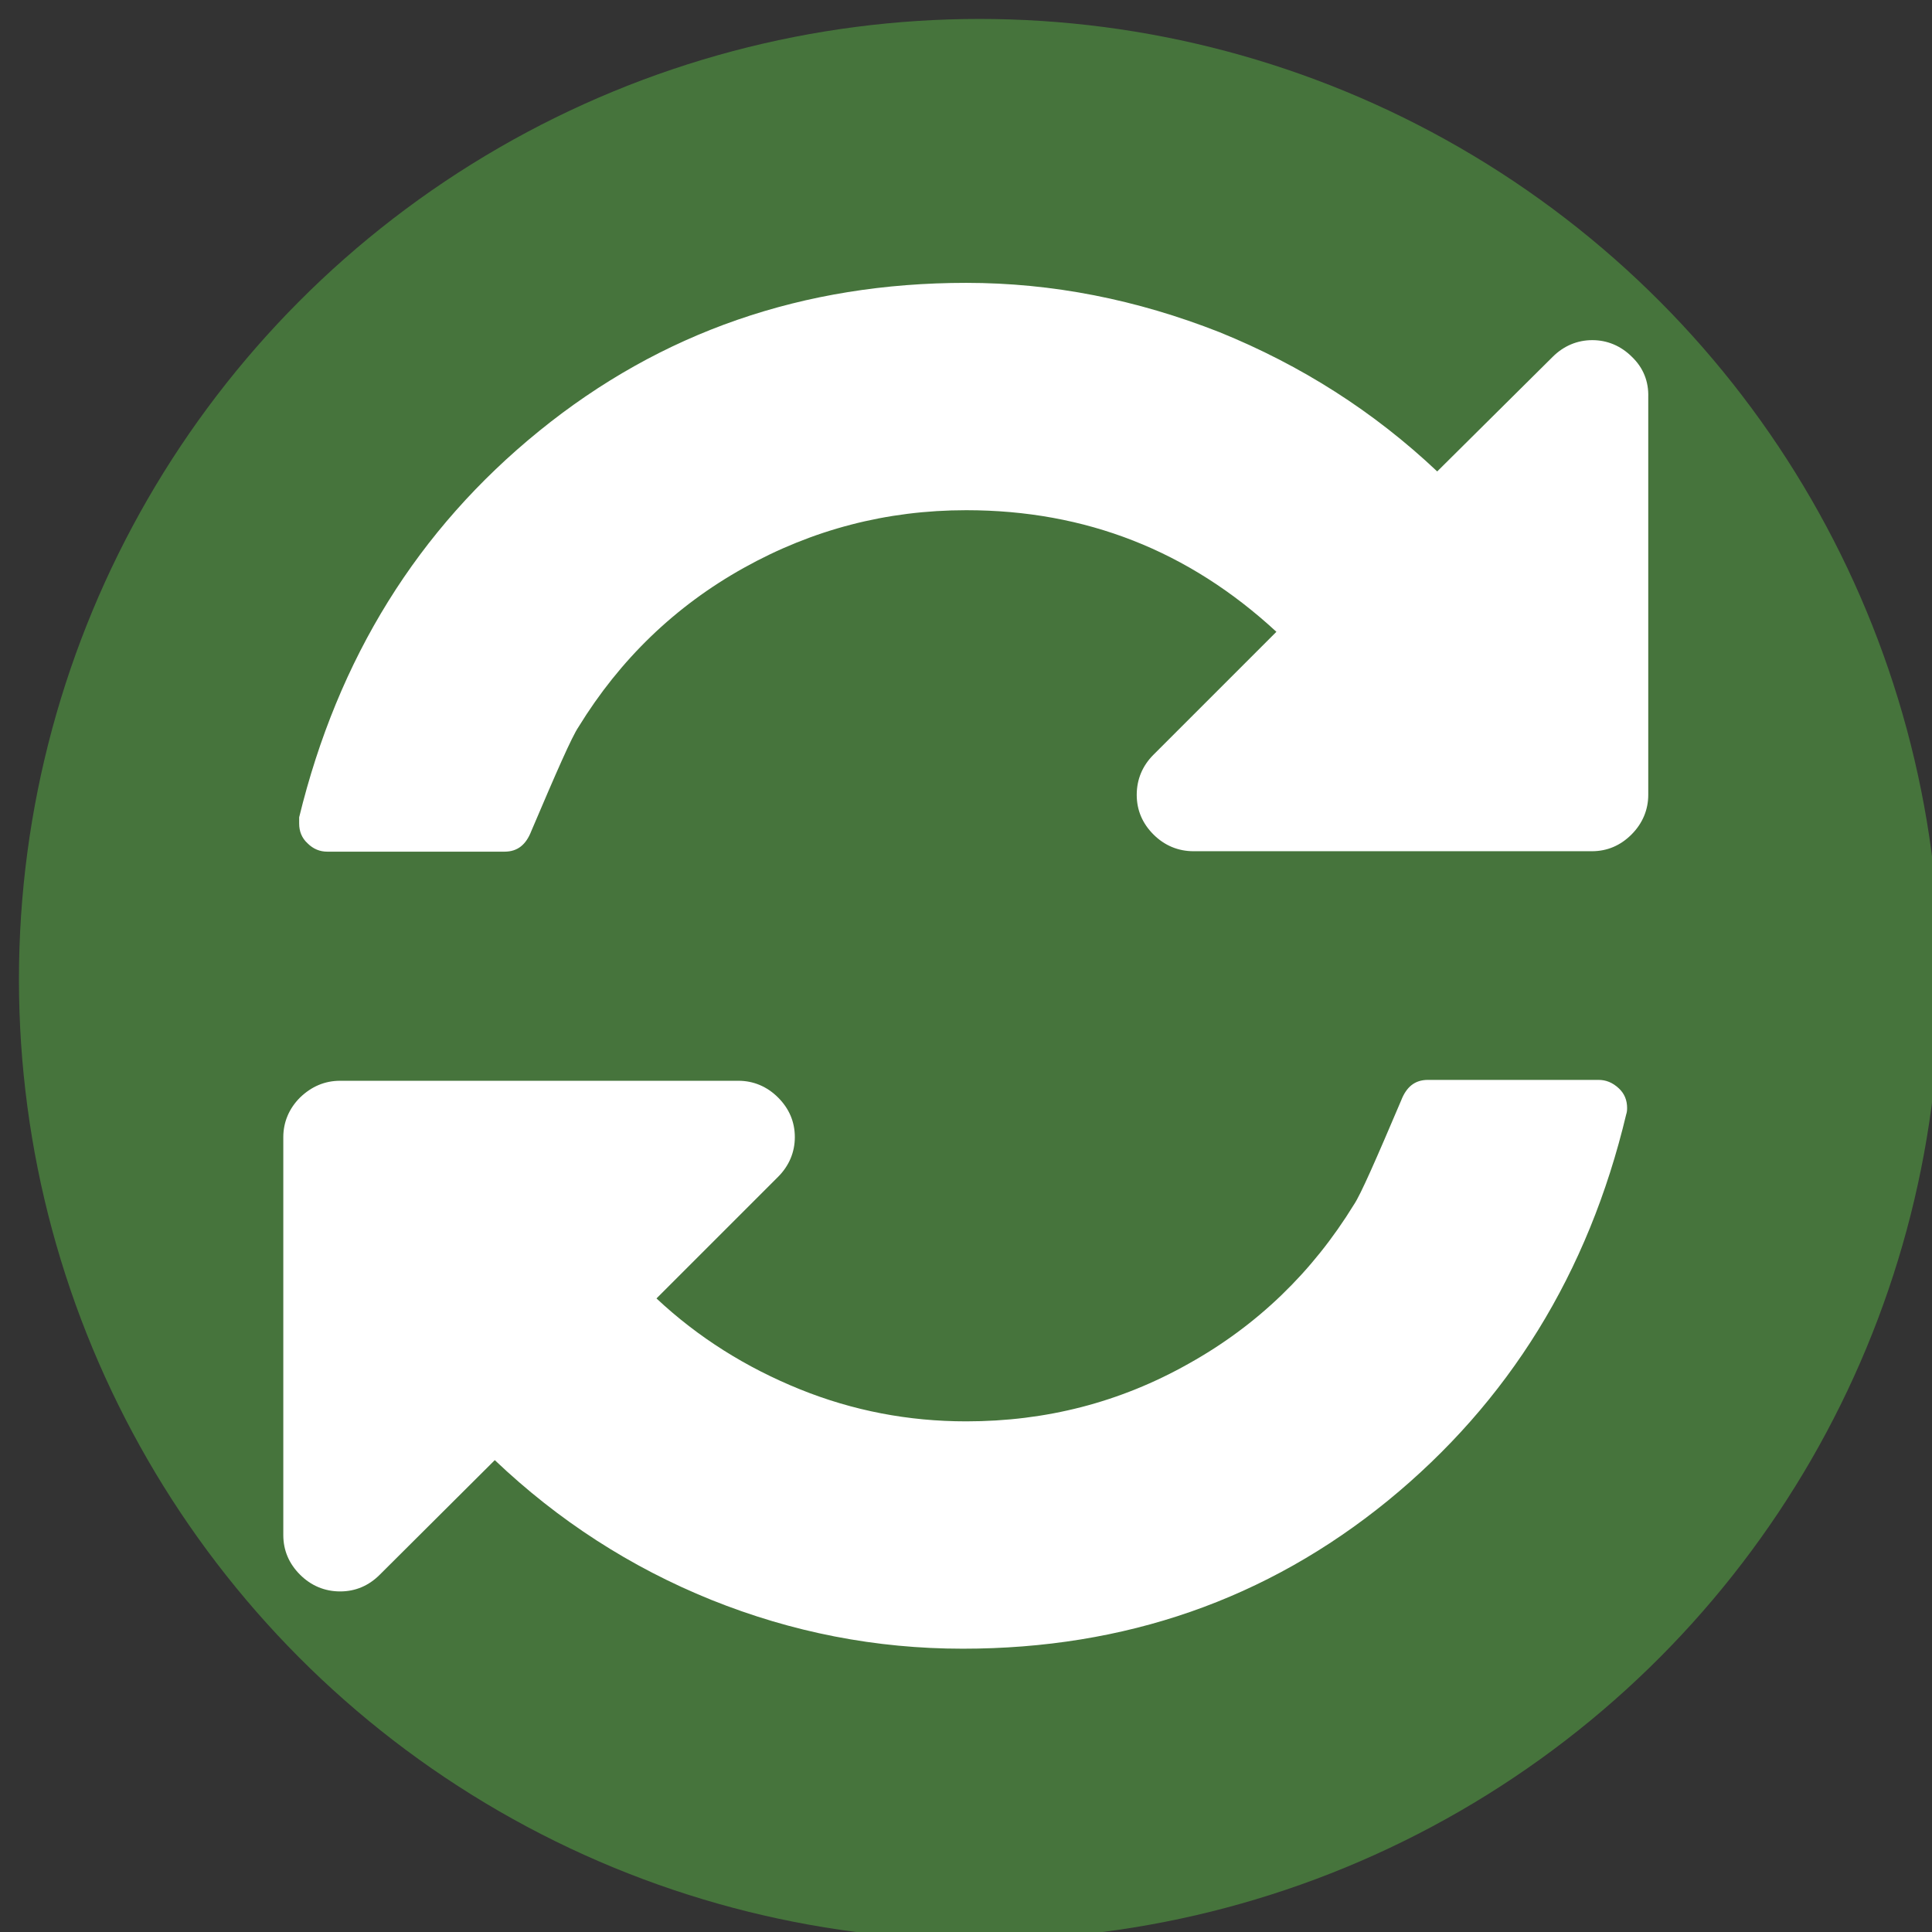 <?xml version="1.0" encoding="utf-8"?>
<!-- Generator: Adobe Illustrator 23.0.6, SVG Export Plug-In . SVG Version: 6.00 Build 0)  -->
<svg version="1.1" id="Capa_1" xmlns="http://www.w3.org/2000/svg" xmlns:xlink="http://www.w3.org/1999/xlink" x="0px" y="0px"
	 viewBox="0 0 438.5 438.5" style="enable-background:new 0 0 438.5 438.5;" xml:space="preserve">
<rect x="0" y="0" width="438.5" height="438.5" fill="#333333" stroke="none"/>
<style type="text/css">
	.st0{fill:#46743C;}
	.st1{fill:#FFFFFF;}
</style>
<circle class="st0" cx="222.3" cy="222.3" r="218"/>
<g>
	<g>
		<path class="st1" d="M370.4,81c-2.5-2.5-5.6-3.8-9-3.8s-6.5,1.3-9,3.8l-26.2,26c-14.4-13.6-30.9-24.1-49.4-31.6
			C258,68,238.9,64.2,219.3,64.2c-37,0-69.3,11.2-96.9,33.6s-45.7,51.6-54.5,87.7v1.4c0,1.8,0.6,3.3,1.9,4.5
			c1.3,1.3,2.8,1.9,4.5,1.9h40.2c3,0,4.9-1.6,6.1-4.7c5.7-13.4,9.2-21.4,10.7-23.6c9.4-15.3,21.9-27.4,37.5-36.1
			s32.4-13.1,50.5-13.1c27.1,0,50.5,9.2,70.4,27.6l-27.9,27.9c-2.5,2.5-3.8,5.6-3.8,9.1c0,3.5,1.3,6.5,3.8,9
			c2.5,2.5,5.6,3.8,9.1,3.8h90.4c3.5,0,6.5-1.3,9-3.8c2.5-2.5,3.8-5.6,3.8-9V90.1C374.2,86.6,373,83.5,370.4,81z"/>
		<path class="st1" d="M362.8,245.1h-38.7c-3,0-4.9,1.6-6.1,4.7c-5.7,13.4-9.2,21.4-10.7,23.6c-9.4,15.3-21.9,27.4-37.5,36.1
			c-15.6,8.8-32.4,13.1-50.5,13.1c-13.1,0-25.7-2.4-37.8-7.3s-23-11.7-32.5-20.6l27.6-27.6c2.5-2.5,3.8-5.6,3.8-9
			c0-3.5-1.3-6.5-3.8-9c-2.5-2.5-5.6-3.8-9-3.8H77.2c-3.5,0-6.5,1.3-9.1,3.8c-2.5,2.5-3.8,5.6-3.8,9v90.3c0,3.5,1.3,6.5,3.8,9
			c2.5,2.5,5.6,3.8,9.1,3.8c3.5,0,6.5-1.3,9-3.8l26.1-26c14.4,13.7,30.8,24.3,49.1,31.7c18.4,7.4,37.4,11.1,57.1,11.1
			c36.9,0,69-11.2,96.5-33.6c27.4-22.4,45.5-51.6,54.1-87.7c0.1-0.3,0.2-0.7,0.2-1.4c0-1.8-0.6-3.3-1.9-4.5
			C366,245.7,364.5,245.1,362.8,245.1z"/>
	</g>
</g>
</svg>
